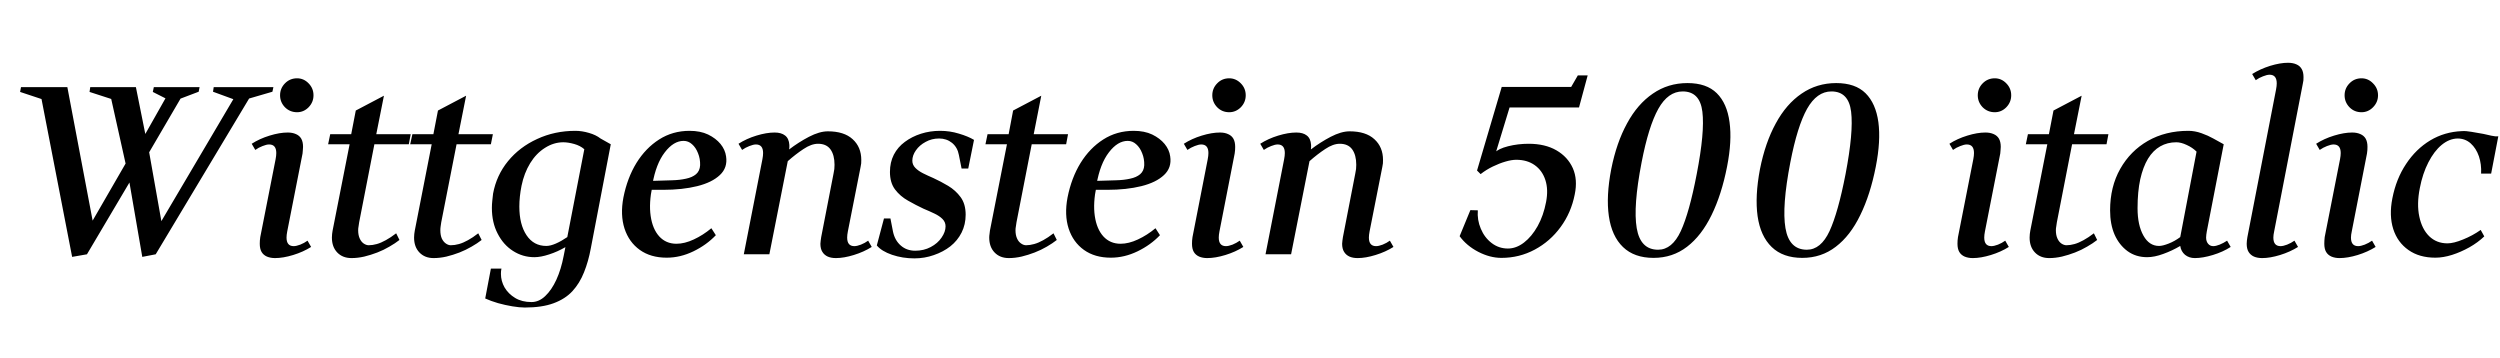 <svg xmlns="http://www.w3.org/2000/svg" xmlns:xlink="http://www.w3.org/1999/xlink" width="251.28" height="36"><path fill="black" d="M8.74 25.56L7.25 25.82L4.10 9.58L4.49 10.06L2.02 9.24L2.11 8.76L6.77 8.76L9.38 22.54L9.10 22.54L12.94 15.89L12.70 16.78L11.09 9.55L11.59 10.08L9 9.24L9.07 8.76L13.66 8.76L14.71 13.99L14.28 14.04L16.82 9.55L17.02 10.08L15.36 9.24L15.46 8.76L20.06 8.76L19.97 9.22L17.57 10.13L18.34 9.58L14.81 15.62L14.90 14.78L16.30 22.68L15.94 22.70L23.66 9.62L23.81 10.10L21.41 9.22L21.48 8.76L27.48 8.76L27.38 9.22L24.43 10.08L25.22 9.60L15.65 25.56L14.30 25.82L12.86 17.47L13.54 17.45L8.74 25.56ZM27.65 25.94L27.65 25.94Q27.19 25.94 26.83 25.79Q26.47 25.63 26.29 25.32Q26.11 25.01 26.11 24.50L26.11 24.50Q26.11 24.34 26.12 24.18Q26.14 24.02 26.16 23.83L26.16 23.83L27.70 16.01Q27.77 15.65 27.77 15.38L27.77 15.38Q27.77 14.52 27.05 14.52L27.05 14.52Q26.78 14.52 26.39 14.68Q25.99 14.83 25.66 15.07L25.66 15.07L25.30 14.45Q26.09 13.94 27.10 13.63Q28.10 13.32 28.92 13.32L28.92 13.32Q29.40 13.32 29.75 13.48Q30.10 13.63 30.28 13.94Q30.46 14.26 30.46 14.76L30.46 14.76Q30.46 14.93 30.44 15.08Q30.43 15.24 30.41 15.43L30.41 15.43L28.87 23.26Q28.80 23.62 28.80 23.88L28.80 23.88Q28.80 24.74 29.52 24.74L29.52 24.74Q29.78 24.74 30.18 24.59Q30.58 24.43 30.91 24.19L30.91 24.19L31.27 24.82Q30.48 25.32 29.47 25.63Q28.46 25.94 27.65 25.94ZM29.86 11.28L29.86 11.28Q29.14 11.28 28.64 10.78Q28.15 10.27 28.15 9.58L28.15 9.58Q28.15 8.88 28.64 8.38Q29.14 7.87 29.86 7.87L29.86 7.87Q30.53 7.87 31.02 8.38Q31.51 8.88 31.51 9.58L31.51 9.58Q31.51 10.27 31.02 10.78Q30.53 11.28 29.86 11.28ZM35.33 25.94L35.33 25.94Q34.44 25.94 33.90 25.38Q33.36 24.82 33.36 23.88L33.36 23.88Q33.36 23.69 33.38 23.52Q33.41 23.35 33.43 23.18L33.43 23.18L35.14 14.50L32.98 14.50L33.19 13.49L35.30 13.49L35.76 11.11L38.59 9.62L37.82 13.49L41.28 13.49L41.09 14.50L37.63 14.50L36.10 22.34Q36.07 22.56 36.04 22.75Q36 22.94 36 23.14L36 23.14Q36 23.64 36.16 23.98Q36.31 24.31 36.56 24.48Q36.82 24.65 37.06 24.65L37.06 24.65Q37.44 24.65 37.87 24.53Q38.30 24.41 38.78 24.14Q39.26 23.88 39.82 23.45L39.82 23.45L40.15 24.12Q39.72 24.46 39.14 24.79Q38.57 25.13 37.92 25.38Q37.27 25.63 36.61 25.79Q35.95 25.94 35.33 25.94ZM43.58 25.94L43.58 25.94Q42.70 25.94 42.16 25.38Q41.62 24.82 41.62 23.88L41.62 23.88Q41.62 23.69 41.64 23.52Q41.66 23.35 41.69 23.18L41.69 23.18L43.39 14.50L41.23 14.50L41.45 13.49L43.56 13.49L44.02 11.11L46.85 9.62L46.08 13.49L49.54 13.49L49.34 14.50L45.89 14.50L44.35 22.34Q44.33 22.56 44.29 22.75Q44.26 22.94 44.26 23.14L44.26 23.14Q44.26 23.64 44.41 23.98Q44.57 24.31 44.82 24.48Q45.07 24.65 45.31 24.65L45.31 24.65Q45.70 24.65 46.13 24.53Q46.56 24.41 47.04 24.14Q47.52 23.88 48.07 23.45L48.07 23.45L48.41 24.12Q47.98 24.46 47.40 24.79Q46.82 25.13 46.18 25.38Q45.53 25.63 44.87 25.79Q44.21 25.94 43.58 25.94ZM52.75 30.91L52.75 30.91Q52.22 30.91 51.50 30.79Q50.78 30.67 50.06 30.47Q49.34 30.26 48.77 30.00L48.77 30.00L49.34 27.00L50.40 27.00Q50.38 27.12 50.36 27.26Q50.35 27.41 50.35 27.53L50.35 27.53Q50.35 28.25 50.72 28.90Q51.10 29.54 51.78 29.95Q52.46 30.36 53.42 30.36L53.42 30.36Q54.17 30.36 54.80 29.76Q55.44 29.16 55.92 28.12Q56.40 27.07 56.66 25.70L56.66 25.70L56.83 24.84Q56.04 25.30 55.20 25.57Q54.36 25.85 53.71 25.85L53.71 25.85Q52.54 25.85 51.56 25.22Q50.59 24.60 50.02 23.48Q49.44 22.37 49.44 20.90L49.44 20.90Q49.44 20.54 49.48 20.18Q49.51 19.82 49.56 19.46L49.56 19.46Q49.90 17.62 51.06 16.20Q52.22 14.78 53.99 13.97Q55.75 13.15 57.84 13.15L57.84 13.15Q58.49 13.15 59.20 13.36Q59.90 13.56 60.36 13.92L60.36 13.92L61.39 14.50L59.38 24.98Q59.14 26.28 58.70 27.37Q58.27 28.46 57.54 29.26Q56.81 30.05 55.64 30.48Q54.48 30.91 52.75 30.91ZM52.20 20.76L52.20 20.76Q52.20 22.56 52.92 23.64Q53.64 24.72 54.91 24.72L54.91 24.72Q55.32 24.72 55.87 24.48Q56.42 24.24 57.02 23.83L57.02 23.83L58.73 15.00Q58.32 14.64 57.71 14.47Q57.10 14.30 56.62 14.30L56.62 14.30Q55.66 14.30 54.78 14.86Q53.90 15.41 53.29 16.40Q52.68 17.40 52.42 18.67L52.42 18.67Q52.20 19.78 52.20 20.76ZM67.01 25.90L67.01 25.90Q65.40 25.90 64.31 25.12Q63.22 24.34 62.77 22.97Q62.33 21.60 62.66 19.85L62.66 19.85Q63.05 17.88 63.97 16.38Q64.90 14.88 66.25 14.02Q67.61 13.15 69.31 13.15L69.31 13.15Q70.39 13.15 71.17 13.52Q71.95 13.90 72.42 14.47Q72.89 15.05 72.98 15.72L72.98 15.72Q73.15 16.85 72.36 17.59Q71.57 18.34 70.08 18.71Q68.59 19.08 66.65 19.08L66.65 19.08L65.11 19.08L65.57 18.72Q65.21 20.40 65.40 21.71Q65.59 23.02 66.26 23.76Q66.94 24.50 67.99 24.50L67.99 24.50Q68.81 24.50 69.73 24.07Q70.66 23.64 71.50 22.94L71.50 22.94L71.95 23.64Q71.02 24.62 69.70 25.26Q68.38 25.90 67.01 25.90ZM65.57 18.55L65.57 18.55L65.23 18.19L67.56 18.12Q68.33 18.10 68.95 17.96Q69.58 17.83 69.96 17.51Q70.34 17.18 70.37 16.61L70.37 16.61Q70.39 15.96 70.16 15.40Q69.94 14.83 69.56 14.50Q69.19 14.16 68.71 14.16L68.71 14.16Q67.70 14.16 66.82 15.31Q65.93 16.46 65.57 18.55ZM84.02 25.94L84.02 25.94Q83.54 25.94 83.20 25.79Q82.85 25.63 82.66 25.32Q82.46 25.01 82.46 24.50L82.46 24.50Q82.46 24.34 82.49 24.18Q82.51 24.02 82.54 23.83L82.54 23.83L83.78 17.45Q83.83 17.21 83.86 16.99Q83.88 16.78 83.88 16.56L83.88 16.56Q83.88 15.58 83.47 15.01Q83.06 14.45 82.22 14.45L82.22 14.45Q81.55 14.45 80.76 14.98Q79.97 15.50 79.18 16.20L79.18 16.20L77.33 25.56L74.76 25.56L76.63 16.01Q76.70 15.65 76.70 15.38L76.70 15.38Q76.70 14.52 75.98 14.52L75.98 14.52Q75.72 14.52 75.32 14.68Q74.93 14.83 74.59 15.07L74.59 15.07L74.23 14.45Q75.02 13.94 76.03 13.63Q77.04 13.32 77.86 13.32L77.86 13.32Q78.53 13.32 78.91 13.62Q79.30 13.92 79.34 14.57L79.34 14.57Q79.34 14.69 79.34 14.80Q79.34 14.90 79.32 15.02L79.32 15.02Q80.26 14.30 81.31 13.75Q82.37 13.20 83.21 13.20L83.21 13.20Q84.84 13.20 85.70 13.99Q86.57 14.78 86.57 16.08L86.57 16.08Q86.57 16.25 86.56 16.42Q86.54 16.58 86.50 16.78L86.50 16.78L85.22 23.26Q85.15 23.62 85.15 23.88L85.15 23.88Q85.15 24.74 85.87 24.74L85.87 24.74Q86.14 24.74 86.53 24.59Q86.93 24.43 87.26 24.19L87.26 24.19L87.62 24.82Q86.83 25.32 85.82 25.63Q84.82 25.94 84.02 25.94ZM91.90 25.97L91.90 25.97Q90.72 25.97 89.66 25.61Q88.61 25.25 88.13 24.67L88.13 24.67L88.85 21.96L89.50 21.96L89.76 23.30Q89.95 24.17 90.54 24.68Q91.13 25.20 91.99 25.20L91.99 25.20Q92.86 25.20 93.55 24.83Q94.25 24.46 94.64 23.88Q95.04 23.30 95.04 22.75L95.04 22.75Q95.04 22.32 94.73 22.01Q94.42 21.70 93.91 21.46Q93.41 21.22 92.83 20.98L92.83 20.98Q92.06 20.62 91.27 20.17Q90.48 19.73 89.96 19.04Q89.45 18.36 89.45 17.28L89.45 17.28Q89.45 16.32 89.84 15.55Q90.24 14.78 90.95 14.26Q91.66 13.73 92.57 13.44Q93.48 13.15 94.49 13.15L94.49 13.15Q95.47 13.15 96.38 13.43Q97.30 13.70 97.90 14.06L97.90 14.06L97.32 16.94L96.65 16.94L96.38 15.58Q96.24 14.81 95.69 14.36Q95.14 13.92 94.39 13.92L94.39 13.92Q93.65 13.92 93.04 14.26Q92.42 14.59 92.06 15.11Q91.70 15.62 91.70 16.15L91.70 16.15Q91.70 16.56 92.00 16.87Q92.30 17.18 92.78 17.42Q93.26 17.66 93.82 17.90L93.82 17.90Q94.56 18.24 95.30 18.68Q96.05 19.13 96.55 19.81Q97.06 20.50 97.06 21.58L97.06 21.58Q97.06 22.56 96.65 23.38Q96.24 24.19 95.52 24.76Q94.80 25.32 93.86 25.64Q92.93 25.97 91.90 25.97ZM101.40 25.94L101.40 25.94Q100.51 25.94 99.97 25.38Q99.43 24.82 99.43 23.88L99.43 23.88Q99.43 23.69 99.46 23.52Q99.48 23.35 99.50 23.18L99.50 23.18L101.21 14.50L99.05 14.50L99.26 13.49L101.38 13.49L101.83 11.11L104.66 9.62L103.90 13.49L107.35 13.49L107.16 14.50L103.70 14.50L102.17 22.34Q102.14 22.56 102.11 22.75Q102.07 22.94 102.07 23.14L102.07 23.14Q102.07 23.64 102.23 23.98Q102.38 24.31 102.64 24.48Q102.89 24.65 103.13 24.65L103.13 24.65Q103.51 24.65 103.94 24.53Q104.38 24.41 104.86 24.14Q105.34 23.88 105.89 23.45L105.89 23.45L106.22 24.12Q105.79 24.46 105.22 24.79Q104.64 25.13 103.99 25.38Q103.34 25.63 102.68 25.79Q102.02 25.94 101.40 25.94ZM111.65 25.90L111.65 25.90Q110.04 25.90 108.95 25.12Q107.86 24.34 107.41 22.97Q106.97 21.60 107.30 19.85L107.30 19.85Q107.69 17.88 108.61 16.38Q109.54 14.88 110.89 14.02Q112.25 13.15 113.95 13.15L113.95 13.15Q115.03 13.15 115.81 13.52Q116.59 13.90 117.06 14.47Q117.53 15.05 117.62 15.72L117.62 15.72Q117.79 16.85 117 17.59Q116.21 18.34 114.72 18.71Q113.23 19.08 111.29 19.08L111.29 19.08L109.75 19.08L110.21 18.72Q109.85 20.40 110.04 21.71Q110.23 23.02 110.90 23.76Q111.58 24.50 112.63 24.50L112.63 24.50Q113.45 24.50 114.37 24.07Q115.30 23.64 116.14 22.94L116.14 22.94L116.59 23.64Q115.66 24.62 114.34 25.26Q113.02 25.90 111.65 25.90ZM110.21 18.55L110.21 18.55L109.87 18.19L112.20 18.12Q112.97 18.10 113.59 17.96Q114.22 17.83 114.60 17.51Q114.98 17.18 115.01 16.61L115.01 16.61Q115.03 15.96 114.80 15.40Q114.58 14.83 114.20 14.50Q113.83 14.16 113.35 14.16L113.35 14.16Q112.34 14.16 111.46 15.31Q110.57 16.46 110.21 18.55ZM121.34 25.94L121.34 25.94Q120.89 25.94 120.53 25.79Q120.17 25.63 119.99 25.32Q119.81 25.01 119.81 24.50L119.81 24.50Q119.81 24.34 119.82 24.18Q119.83 24.02 119.86 23.83L119.86 23.83L121.39 16.01Q121.46 15.65 121.46 15.38L121.46 15.38Q121.46 14.52 120.74 14.52L120.74 14.52Q120.48 14.52 120.08 14.68Q119.69 14.83 119.35 15.07L119.35 15.07L118.99 14.45Q119.78 13.94 120.79 13.63Q121.80 13.32 122.62 13.32L122.62 13.32Q123.10 13.32 123.44 13.48Q123.79 13.63 123.97 13.94Q124.15 14.26 124.15 14.76L124.15 14.76Q124.15 14.93 124.14 15.08Q124.13 15.24 124.10 15.43L124.10 15.43L122.57 23.26Q122.50 23.62 122.50 23.88L122.50 23.88Q122.50 24.74 123.22 24.74L123.22 24.74Q123.48 24.74 123.88 24.59Q124.27 24.43 124.61 24.19L124.61 24.19L124.97 24.82Q124.18 25.32 123.17 25.63Q122.16 25.94 121.34 25.94ZM123.55 11.28L123.55 11.28Q122.83 11.28 122.34 10.78Q121.85 10.27 121.85 9.58L121.85 9.58Q121.85 8.88 122.34 8.38Q122.83 7.87 123.55 7.87L123.55 7.87Q124.22 7.87 124.72 8.38Q125.21 8.88 125.21 9.58L125.21 9.58Q125.21 10.27 124.72 10.78Q124.22 11.28 123.55 11.28ZM136.46 25.94L136.46 25.94Q135.98 25.94 135.64 25.79Q135.29 25.63 135.10 25.32Q134.90 25.01 134.90 24.50L134.90 24.50Q134.90 24.34 134.93 24.18Q134.95 24.02 134.98 23.83L134.98 23.83L136.22 17.45Q136.27 17.21 136.30 16.99Q136.32 16.78 136.32 16.56L136.32 16.56Q136.32 15.58 135.91 15.01Q135.50 14.45 134.66 14.45L134.66 14.45Q133.99 14.45 133.20 14.98Q132.41 15.50 131.62 16.20L131.62 16.20L129.77 25.56L127.20 25.56L129.07 16.01Q129.14 15.65 129.14 15.38L129.14 15.38Q129.14 14.52 128.42 14.52L128.42 14.52Q128.16 14.52 127.76 14.68Q127.37 14.83 127.03 15.07L127.03 15.07L126.67 14.45Q127.46 13.94 128.47 13.63Q129.48 13.32 130.30 13.32L130.30 13.32Q130.97 13.32 131.35 13.62Q131.74 13.92 131.78 14.57L131.78 14.57Q131.78 14.69 131.78 14.80Q131.78 14.90 131.76 15.02L131.76 15.02Q132.70 14.30 133.75 13.75Q134.81 13.20 135.65 13.20L135.65 13.20Q137.28 13.20 138.14 13.99Q139.01 14.78 139.01 16.08L139.01 16.08Q139.01 16.25 139.00 16.42Q138.98 16.58 138.94 16.78L138.94 16.78L137.66 23.26Q137.59 23.62 137.59 23.88L137.59 23.88Q137.59 24.74 138.31 24.74L138.31 24.74Q138.58 24.74 138.97 24.59Q139.37 24.43 139.70 24.19L139.70 24.19L140.06 24.82Q139.27 25.32 138.26 25.63Q137.26 25.94 136.46 25.94ZM150.91 25.92L150.91 25.92Q149.76 25.92 148.58 25.31Q147.41 24.70 146.71 23.74L146.71 23.74L147.79 21.12L148.54 21.14Q148.46 22.10 148.84 22.99Q149.21 23.88 149.93 24.43Q150.65 24.98 151.56 24.98L151.56 24.98Q152.40 24.98 153.18 24.38Q153.96 23.78 154.55 22.73Q155.14 21.67 155.40 20.30L155.40 20.30Q155.64 19.06 155.33 18.10Q155.02 17.14 154.26 16.60Q153.50 16.06 152.40 16.06L152.40 16.06Q151.94 16.06 151.32 16.24Q150.70 16.42 150.04 16.74Q149.38 17.06 148.82 17.50L148.82 17.50L148.46 17.14L150.94 8.74L158.28 8.74L157.73 9.07L158.59 7.58L159.58 7.58L158.71 10.80L151.30 10.80L151.87 10.34L150.26 15.62L150.22 15.36Q150.60 14.95 151.58 14.70Q152.57 14.45 153.65 14.45L153.65 14.45Q155.30 14.45 156.44 15.11Q157.58 15.77 158.09 16.91Q158.59 18.05 158.28 19.54L158.28 19.54Q157.92 21.38 156.86 22.82Q155.81 24.26 154.26 25.09Q152.71 25.92 150.91 25.92ZM166.20 25.92L166.20 25.92Q164.26 25.92 163.13 24.83Q162 23.74 161.71 21.73Q161.42 19.73 161.95 16.99L161.95 16.99Q162.48 14.33 163.54 12.40Q164.59 10.46 166.13 9.41Q167.66 8.35 169.61 8.35L169.61 8.35Q171.53 8.35 172.56 9.37Q173.59 10.39 173.84 12.28Q174.10 14.16 173.59 16.75L173.59 16.75Q173.04 19.56 172.03 21.62Q171.02 23.69 169.57 24.80Q168.12 25.92 166.20 25.92ZM166.66 25.10L166.66 25.10Q168.07 25.10 168.94 23.23Q169.80 21.36 170.54 17.50L170.54 17.50Q171.36 13.27 171.11 11.23Q170.86 9.19 169.13 9.19L169.13 9.19Q167.66 9.19 166.68 10.94Q165.70 12.70 165 16.32L165 16.32Q164.14 20.76 164.51 22.93Q164.88 25.10 166.66 25.10ZM181.15 25.92L181.15 25.92Q179.21 25.92 178.08 24.83Q176.95 23.74 176.66 21.73Q176.38 19.73 176.90 16.99L176.90 16.99Q177.43 14.33 178.49 12.40Q179.54 10.46 181.08 9.41Q182.62 8.35 184.56 8.35L184.56 8.35Q186.48 8.35 187.51 9.37Q188.54 10.39 188.80 12.28Q189.05 14.16 188.54 16.75L188.54 16.75Q187.99 19.56 186.98 21.62Q185.98 23.69 184.52 24.80Q183.07 25.92 181.15 25.92ZM181.61 25.10L181.61 25.10Q183.02 25.10 183.89 23.23Q184.75 21.36 185.50 17.50L185.50 17.50Q186.31 13.27 186.06 11.23Q185.81 9.19 184.08 9.19L184.08 9.19Q182.62 9.19 181.63 10.94Q180.65 12.70 179.95 16.32L179.95 16.32Q179.09 20.76 179.46 22.93Q179.83 25.10 181.61 25.10ZM198.29 25.94L198.29 25.94Q197.83 25.94 197.47 25.79Q197.11 25.63 196.93 25.32Q196.75 25.01 196.75 24.50L196.75 24.50Q196.75 24.34 196.76 24.18Q196.78 24.02 196.80 23.83L196.80 23.83L198.34 16.01Q198.41 15.65 198.41 15.38L198.41 15.38Q198.41 14.52 197.69 14.52L197.69 14.52Q197.42 14.52 197.03 14.68Q196.63 14.83 196.30 15.07L196.30 15.07L195.94 14.45Q196.73 13.94 197.74 13.63Q198.74 13.32 199.56 13.32L199.56 13.32Q200.04 13.32 200.39 13.48Q200.74 13.63 200.92 13.94Q201.10 14.26 201.10 14.76L201.10 14.76Q201.10 14.93 201.08 15.08Q201.07 15.24 201.05 15.43L201.05 15.43L199.51 23.26Q199.44 23.62 199.44 23.88L199.44 23.88Q199.44 24.74 200.16 24.74L200.16 24.74Q200.42 24.74 200.82 24.59Q201.22 24.43 201.55 24.19L201.55 24.19L201.91 24.82Q201.12 25.32 200.11 25.63Q199.10 25.94 198.29 25.94ZM200.50 11.28L200.50 11.28Q199.78 11.28 199.28 10.78Q198.79 10.27 198.79 9.58L198.79 9.58Q198.79 8.88 199.28 8.38Q199.78 7.87 200.50 7.87L200.50 7.87Q201.17 7.87 201.66 8.38Q202.15 8.88 202.15 9.58L202.15 9.58Q202.15 10.27 201.66 10.78Q201.17 11.28 200.50 11.28ZM205.97 25.94L205.97 25.94Q205.08 25.94 204.54 25.38Q204.00 24.82 204.00 23.88L204.00 23.88Q204.00 23.69 204.02 23.52Q204.05 23.35 204.07 23.18L204.07 23.18L205.78 14.50L203.62 14.50L203.83 13.49L205.94 13.49L206.40 11.11L209.23 9.62L208.46 13.49L211.92 13.49L211.73 14.50L208.27 14.50L206.74 22.34Q206.71 22.56 206.68 22.75Q206.64 22.94 206.64 23.14L206.64 23.14Q206.64 23.64 206.80 23.98Q206.95 24.31 207.20 24.48Q207.46 24.65 207.70 24.65L207.70 24.65Q208.08 24.65 208.51 24.53Q208.94 24.41 209.42 24.14Q209.90 23.88 210.46 23.45L210.46 23.45L210.79 24.12Q210.36 24.46 209.78 24.79Q209.21 25.13 208.56 25.38Q207.91 25.63 207.25 25.79Q206.59 25.94 205.97 25.94ZM220.61 25.94L220.61 25.94Q220.03 25.94 219.62 25.61Q219.22 25.27 219.14 24.72L219.14 24.72Q218.33 25.20 217.44 25.52Q216.55 25.85 215.81 25.85L215.81 25.85Q214.68 25.85 213.84 25.24Q213.00 24.62 212.54 23.58Q212.09 22.54 212.09 21.14L212.09 21.14Q212.09 18.77 213.11 16.97Q214.13 15.17 215.89 14.16Q217.66 13.15 219.96 13.15L219.96 13.15Q220.61 13.15 221.28 13.39Q221.95 13.63 222.46 13.92L222.46 13.92L223.51 14.50L221.81 23.26Q221.78 23.42 221.76 23.59Q221.74 23.76 221.74 23.88L221.74 23.88Q221.74 24.26 221.94 24.50Q222.14 24.74 222.46 24.74L222.46 24.74Q222.72 24.74 223.10 24.59Q223.49 24.43 223.85 24.19L223.85 24.19L224.21 24.82Q223.44 25.32 222.42 25.63Q221.40 25.94 220.61 25.94ZM217.01 24.72L217.01 24.72Q217.37 24.72 217.98 24.48Q218.59 24.24 219.14 23.83L219.14 23.83L220.78 15.24Q220.37 14.83 219.79 14.57Q219.22 14.30 218.74 14.30L218.74 14.30Q217.85 14.30 217.13 14.71Q216.41 15.12 215.90 15.95Q215.40 16.78 215.12 18.02Q214.85 19.27 214.85 20.93L214.85 20.93Q214.85 22.63 215.44 23.68Q216.02 24.72 217.01 24.72ZM225.89 23.83L225.89 23.83L228.77 9.00Q228.84 8.64 228.84 8.38L228.84 8.38Q228.84 7.51 228.12 7.51L228.12 7.51Q227.86 7.51 227.46 7.67Q227.06 7.82 226.73 8.06L226.73 8.06L226.37 7.44Q227.16 6.94 228.17 6.62Q229.18 6.31 229.97 6.31L229.97 6.31Q230.47 6.31 230.82 6.47Q231.17 6.62 231.35 6.94Q231.53 7.25 231.53 7.75L231.53 7.75Q231.53 7.92 231.52 8.08Q231.50 8.23 231.46 8.42L231.46 8.42L228.58 23.26Q228.50 23.62 228.50 23.88L228.50 23.88Q228.50 24.74 229.22 24.74L229.22 24.74Q229.49 24.74 229.88 24.59Q230.28 24.43 230.62 24.19L230.62 24.19L230.98 24.82Q230.18 25.32 229.18 25.63Q228.17 25.94 227.38 25.94L227.38 25.94Q226.90 25.94 226.55 25.79Q226.20 25.63 226.01 25.32Q225.82 25.01 225.82 24.50L225.82 24.50Q225.82 24.34 225.84 24.18Q225.86 24.02 225.89 23.83ZM235.15 25.94L235.15 25.94Q234.70 25.94 234.34 25.79Q233.98 25.63 233.80 25.32Q233.62 25.01 233.62 24.50L233.62 24.50Q233.62 24.34 233.63 24.18Q233.64 24.02 233.66 23.83L233.66 23.83L235.20 16.01Q235.27 15.65 235.27 15.38L235.27 15.38Q235.27 14.52 234.55 14.52L234.55 14.52Q234.29 14.52 233.89 14.68Q233.50 14.83 233.16 15.07L233.16 15.07L232.80 14.45Q233.59 13.94 234.60 13.63Q235.61 13.32 236.42 13.32L236.42 13.32Q236.90 13.32 237.25 13.48Q237.60 13.63 237.78 13.94Q237.96 14.26 237.96 14.76L237.96 14.76Q237.96 14.93 237.95 15.08Q237.94 15.24 237.91 15.43L237.91 15.43L236.38 23.26Q236.30 23.62 236.30 23.88L236.30 23.88Q236.30 24.74 237.02 24.74L237.02 24.74Q237.29 24.74 237.68 24.59Q238.08 24.43 238.42 24.19L238.42 24.19L238.78 24.82Q237.98 25.32 236.98 25.63Q235.97 25.94 235.15 25.94ZM237.36 11.28L237.36 11.28Q236.64 11.28 236.15 10.78Q235.66 10.27 235.66 9.58L235.66 9.58Q235.66 8.88 236.15 8.38Q236.64 7.87 237.36 7.87L237.36 7.87Q238.03 7.87 238.52 8.38Q239.02 8.88 239.02 9.58L239.02 9.58Q239.02 10.27 238.52 10.78Q238.03 11.28 237.36 11.28ZM244.78 25.90L244.78 25.90Q243.17 25.90 242.08 25.13Q240.98 24.36 240.55 23.02Q240.12 21.67 240.46 19.94L240.46 19.94Q240.84 17.98 241.84 16.48Q242.83 14.98 244.27 14.11Q245.71 13.25 247.44 13.18L247.44 13.18Q247.85 13.15 248.41 13.25Q248.98 13.34 249.62 13.46L249.62 13.46Q250.03 13.56 250.42 13.64Q250.80 13.73 251.11 13.70L251.11 13.70L250.39 17.45L249.38 17.45Q249.43 16.51 249.16 15.71Q248.88 14.90 248.33 14.41Q247.78 13.92 247.01 13.92L247.01 13.92Q246.17 13.94 245.41 14.57Q244.66 15.19 244.08 16.32Q243.50 17.45 243.22 18.91L243.22 18.91Q242.90 20.52 243.17 21.77Q243.43 23.02 244.16 23.74Q244.90 24.46 246.00 24.46L246.00 24.46Q246.62 24.46 247.57 24.07Q248.52 23.69 249.34 23.11L249.34 23.11L249.70 23.76Q249.05 24.38 248.20 24.86Q247.34 25.34 246.46 25.62Q245.57 25.90 244.78 25.90Z"/></svg>
